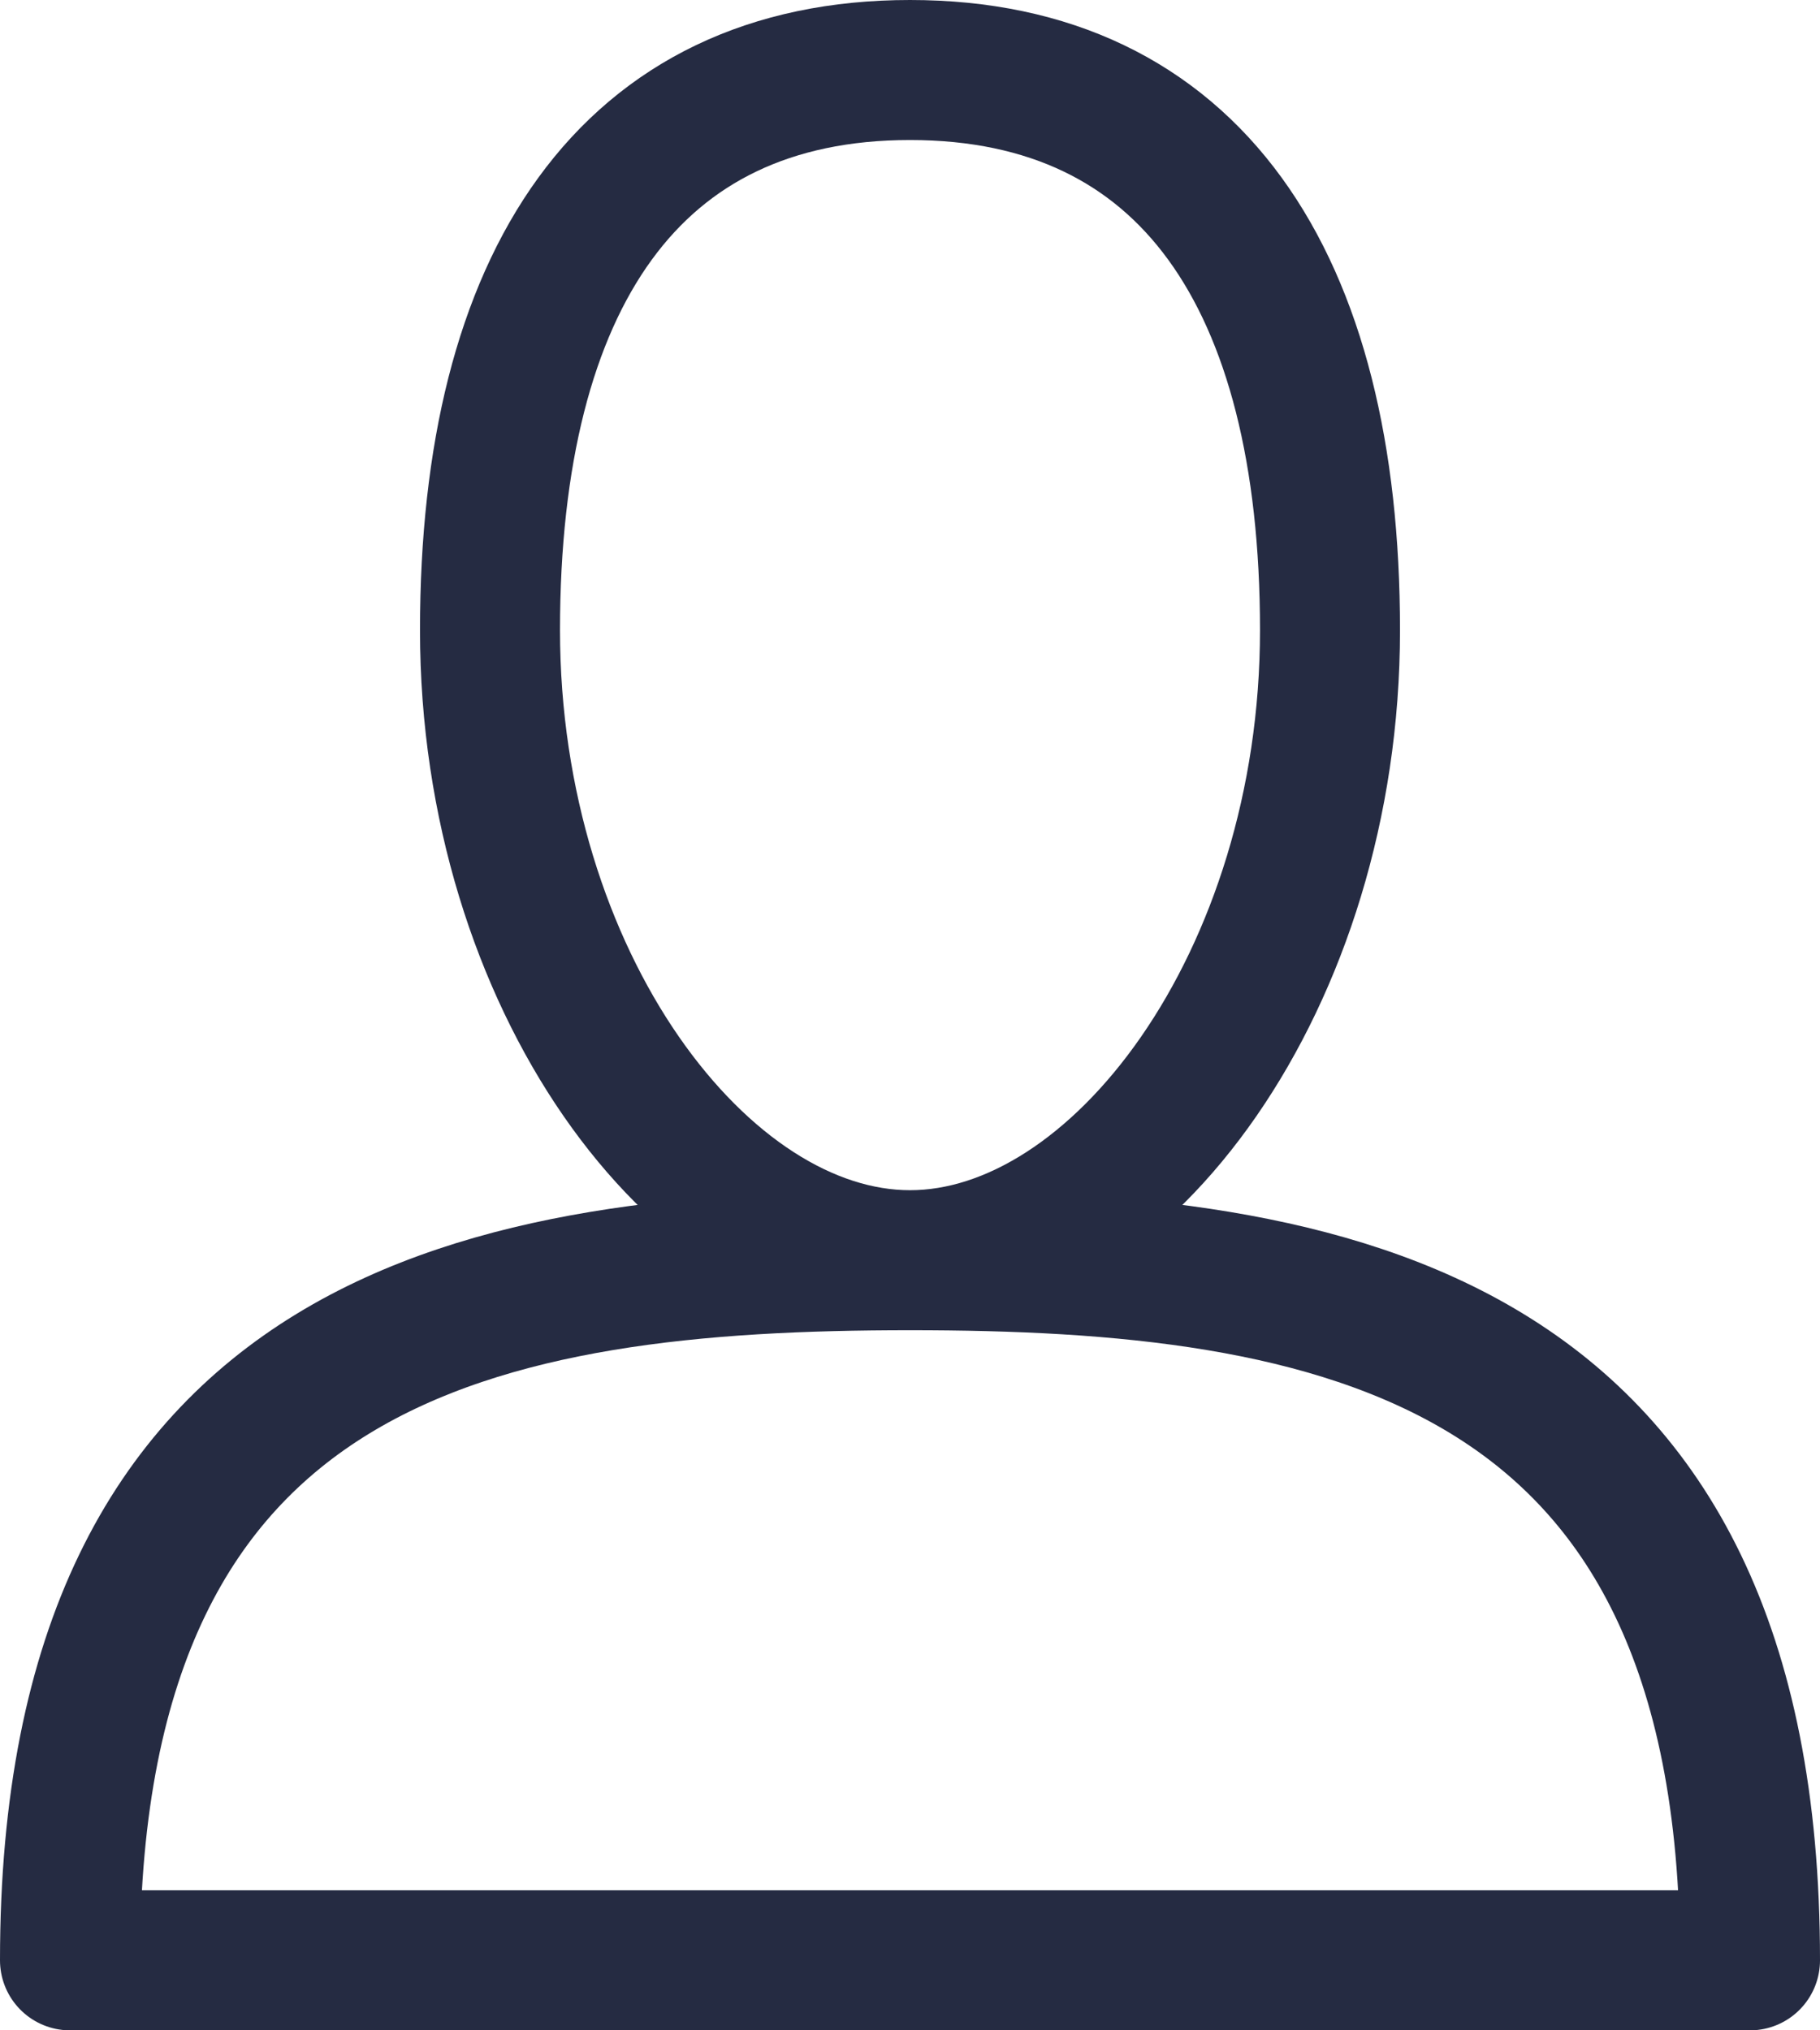 <svg width="26" height="29" viewBox="0 0 26 29" fill="none" xmlns="http://www.w3.org/2000/svg">
<g clip-path="url(#clip0_511_5475)">
<path d="M19 9C19 14 16 18 13 18C10 18 7 14 7 9C7 4 9 1 13 1C17 1 19 4 19 9ZM1 28H25C25 19 19 18 13 18C7 18 1 19 1 28Z" stroke="#252B42" stroke-width="2" stroke-linecap="round" stroke-linejoin="round"/>
</g>
<defs>
<clipPath id="clip0_511_5475">
<rect width="26" height="29" fill="#252B42"/>
</clipPath>
</defs>
</svg>
